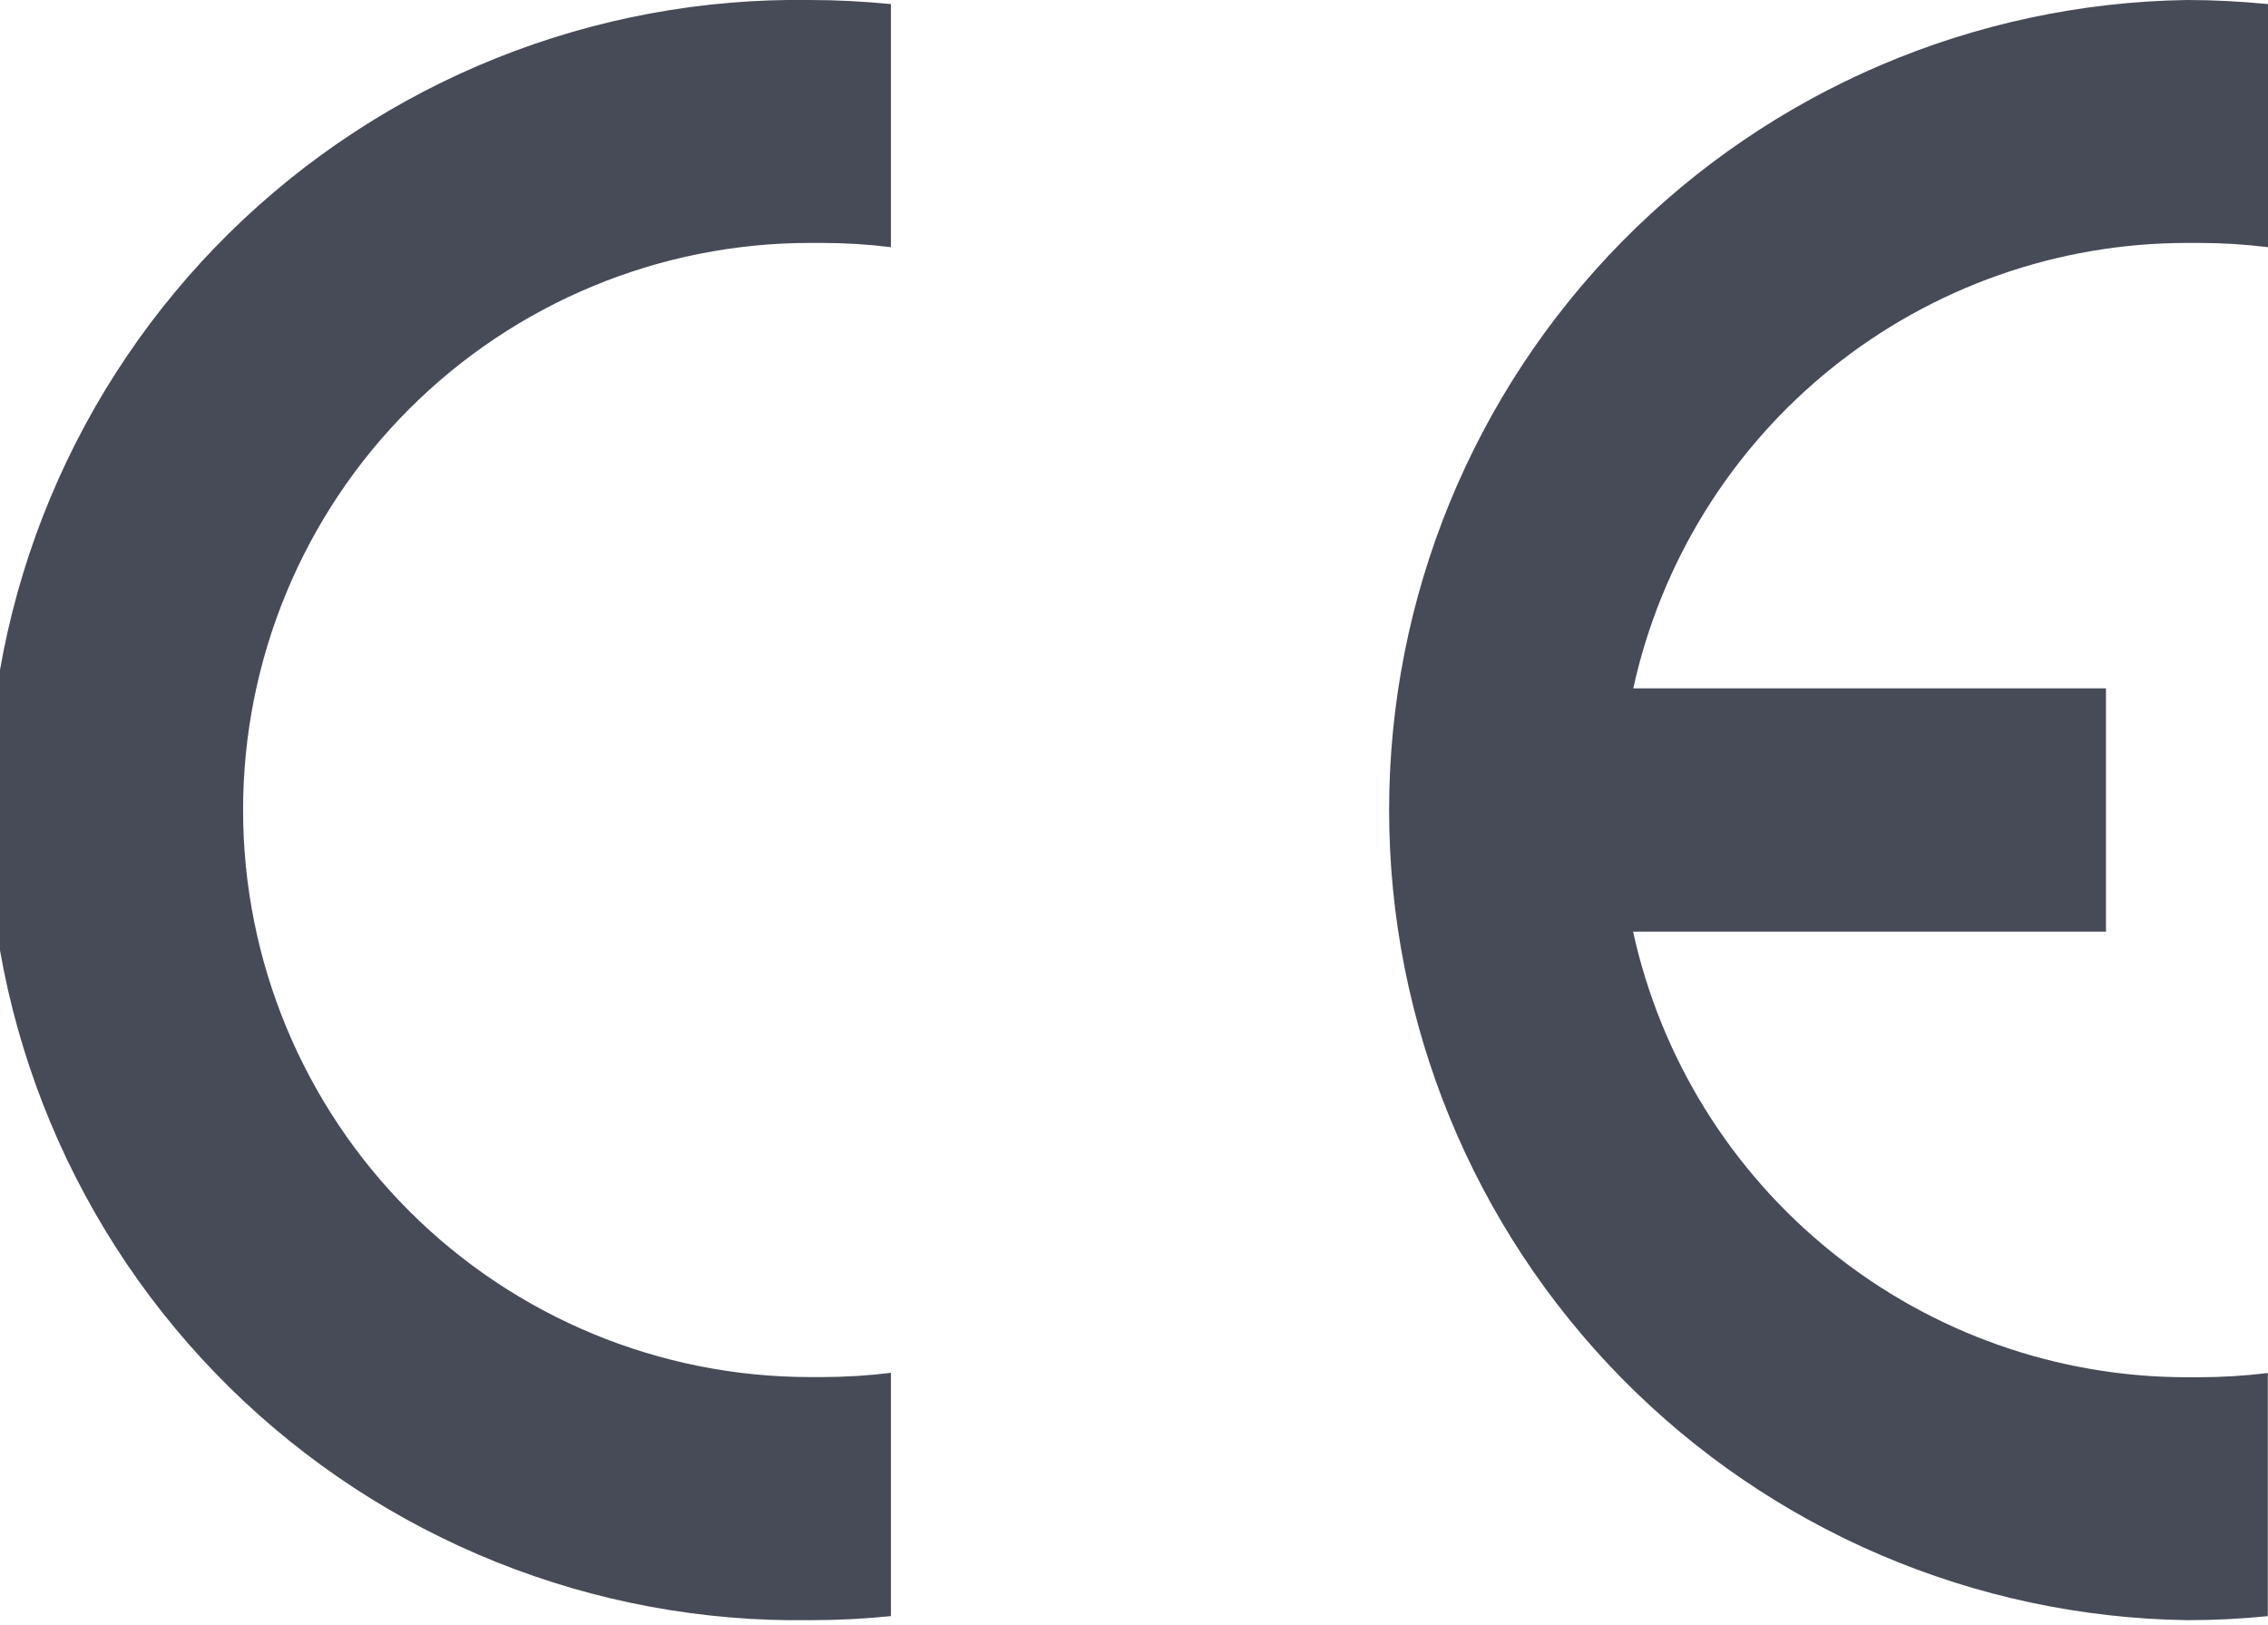 <svg width="74" height="53" viewBox="0 0 74 53" fill="none" xmlns="http://www.w3.org/2000/svg">
<g id="ce-certification-icon 1" clip-path="url(#clip0_29_7510)">
<path id="Vector" fill-rule="evenodd" clip-rule="evenodd" d="M29.069 52.724C28.192 52.813 27.312 52.857 26.431 52.856C22.927 52.909 19.447 52.265 16.195 50.96C12.942 49.656 9.981 47.718 7.484 45.258C4.987 42.799 3.005 39.868 1.651 36.635C0.298 33.402 -0.399 29.933 -0.399 26.428C-0.399 22.924 0.298 19.454 1.651 16.221C3.005 12.989 4.987 10.057 7.484 7.598C9.981 5.139 12.942 3.2 16.195 1.896C19.447 0.592 22.927 -0.053 26.431 1.29433e-05C27.31 1.29433e-05 28.196 0.048 29.069 0.133V8.064C28.326 7.972 27.578 7.926 26.829 7.925H26.431C21.525 7.925 16.819 9.874 13.35 13.344C9.88 16.813 7.931 21.519 7.931 26.425C7.931 31.332 9.88 36.037 13.35 39.507C16.819 42.976 21.525 44.925 26.431 44.925H26.829C27.578 44.924 28.326 44.878 29.069 44.787V52.724ZM74 52.724C73.122 52.813 72.239 52.857 71.356 52.856C64.416 52.752 57.796 49.921 52.925 44.976C48.054 40.031 45.324 33.369 45.324 26.428C45.324 19.487 48.054 12.825 52.925 7.88C57.796 2.935 64.416 0.105 71.356 1.29433e-05C72.236 1.29433e-05 73.127 0.048 74 0.133V8.064C73.255 7.972 72.505 7.926 71.754 7.925H71.356C67.14 7.926 63.05 9.367 59.764 12.01C56.479 14.652 54.194 18.338 53.29 22.457H68.713V30.394H53.284C54.188 34.513 56.472 38.199 59.758 40.843C63.043 43.487 67.133 44.929 71.35 44.931H71.748C72.499 44.93 73.249 44.884 73.994 44.793V52.724H74Z" fill="#464B57"/>
</g>
<defs>
<clipPath id="clip0_29_7510">
<rect width="74" height="52.856" fill="white"/>
</clipPath>
</defs>
</svg>

